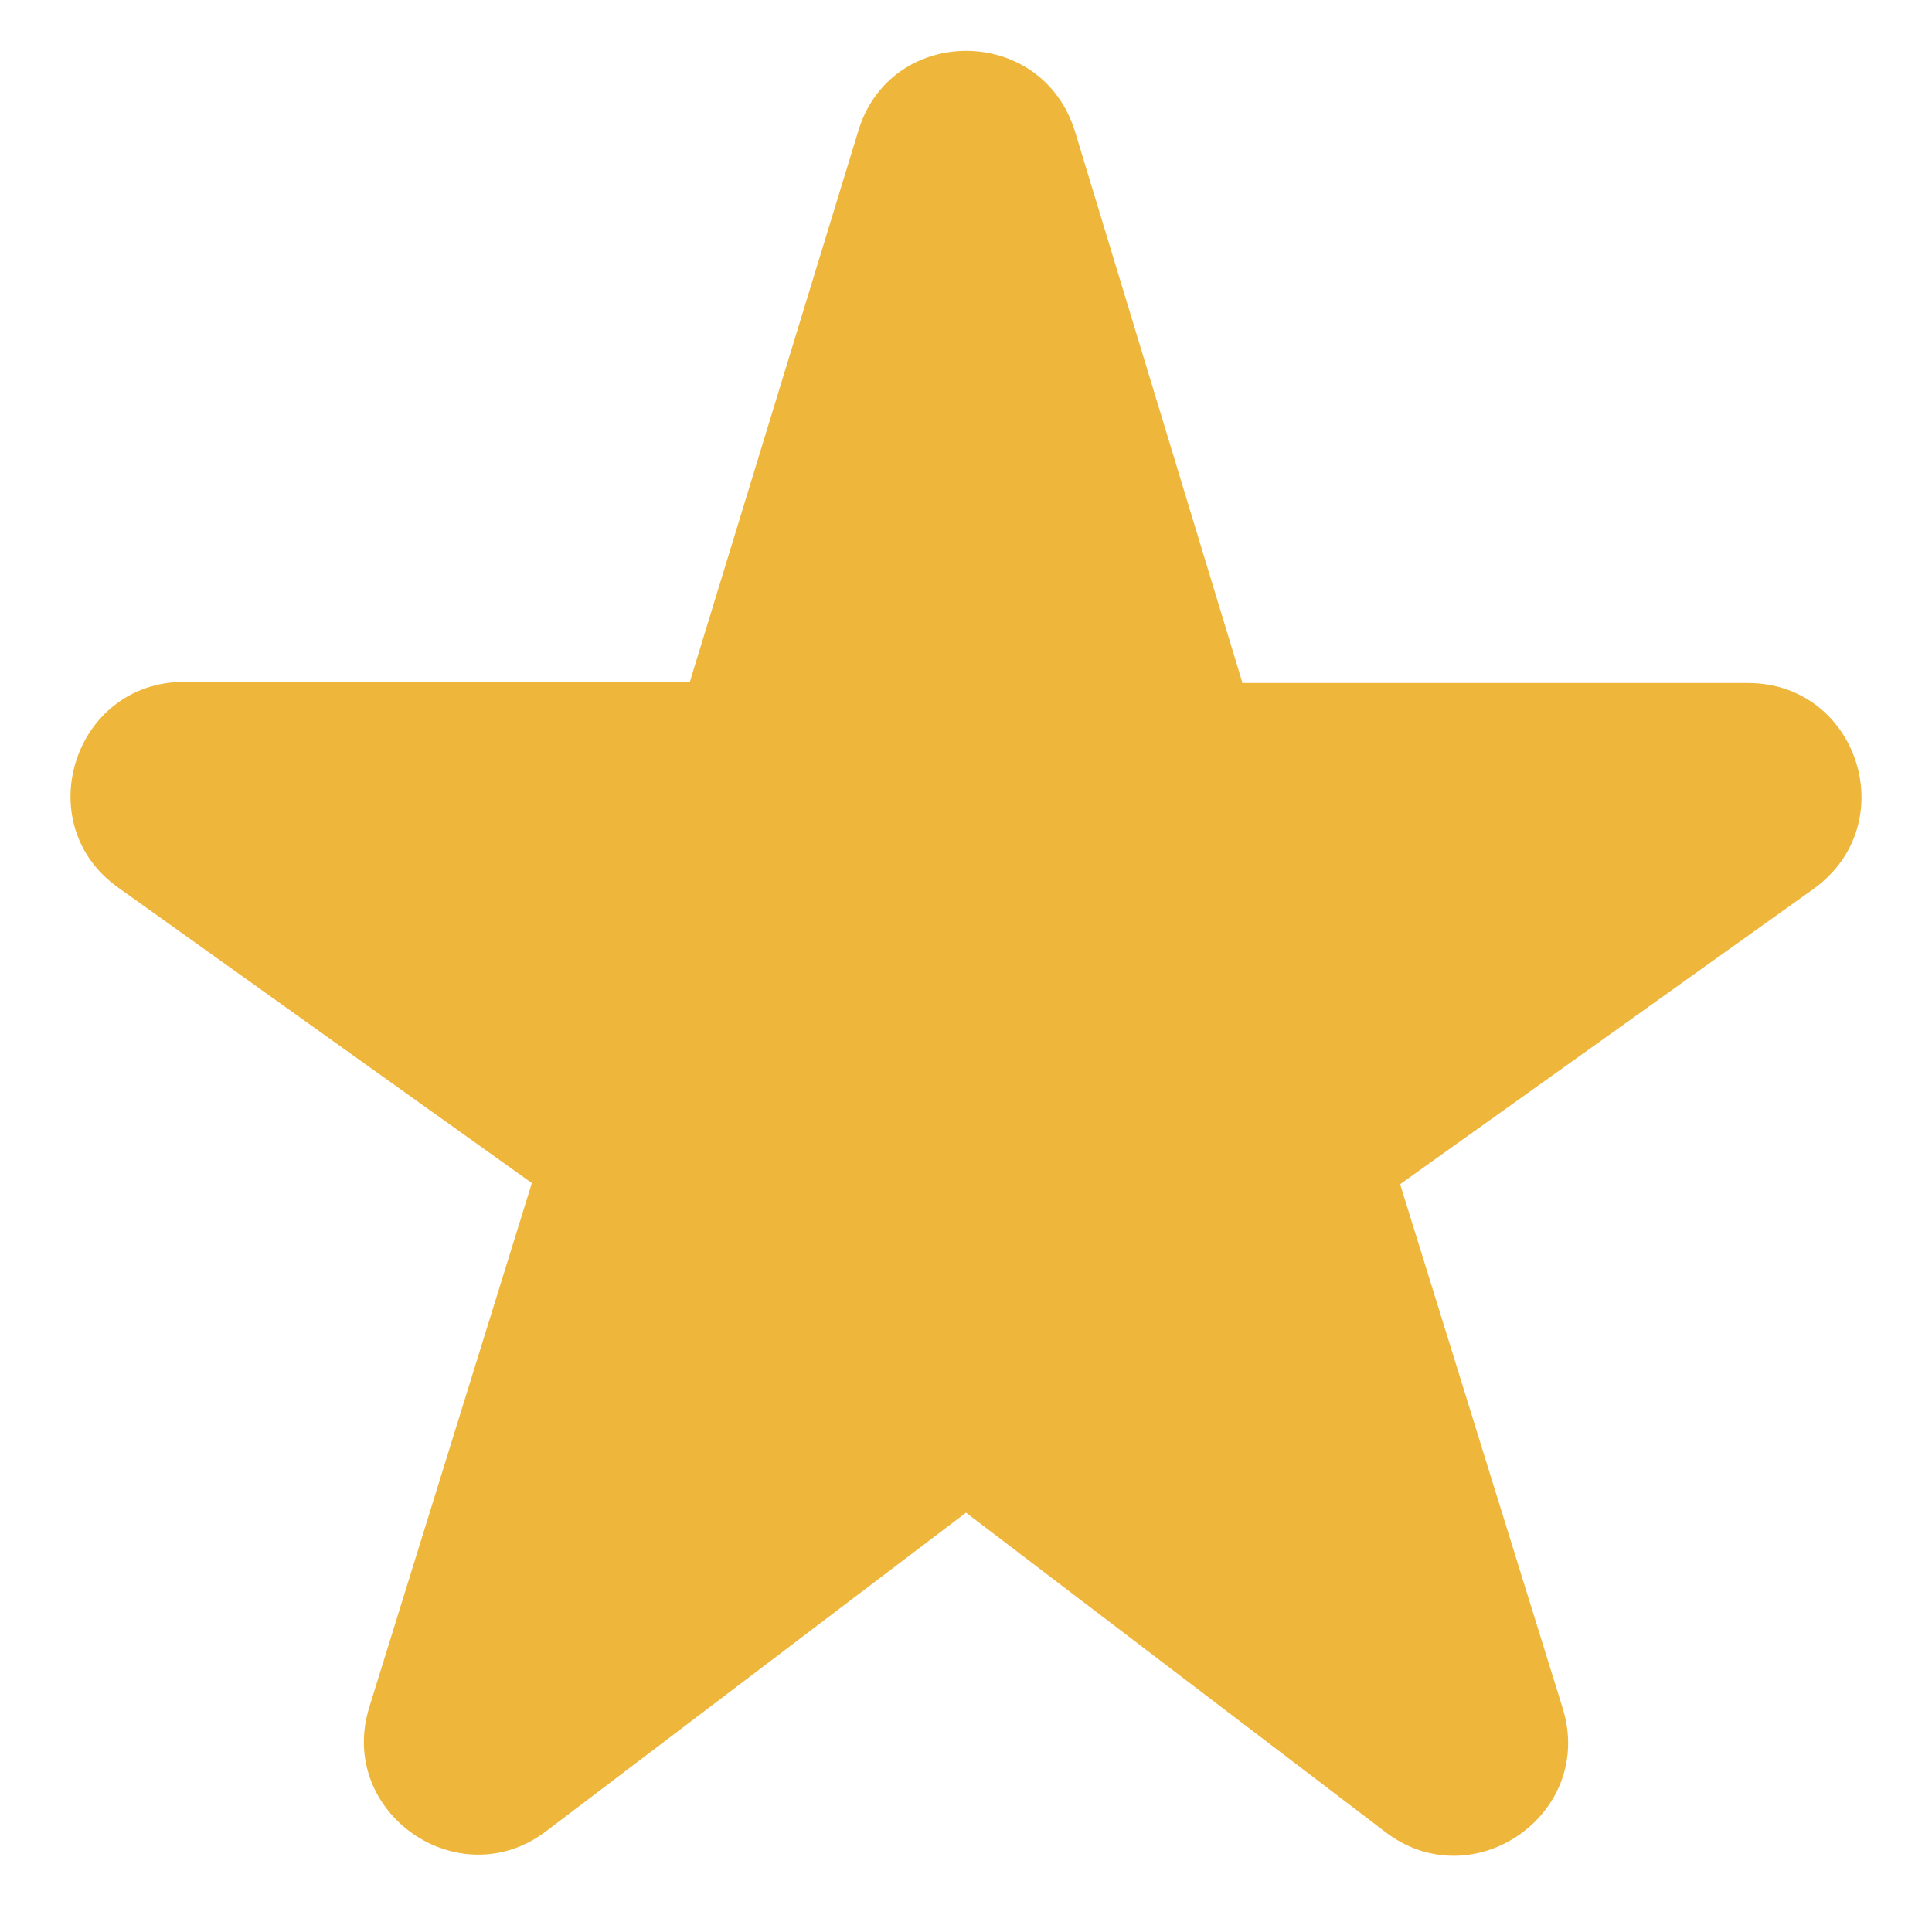<svg width="17" height="17" viewBox="0 0 17 17" fill="none" xmlns="http://www.w3.org/2000/svg">
<path d="M10.93 6L9.46 1.16C9.17 0.21 7.83 0.21 7.55 1.16L6.07 6H1.62C0.65 6 0.25 7.25 1.04 7.81L4.68 10.41L3.25 15.02C2.96 15.95 4.04 16.7 4.81 16.11L8.5 13.31L12.19 16.12C12.96 16.71 14.04 15.96 13.75 15.03L12.32 10.42L15.96 7.82C16.75 7.25 16.35 6.01 15.38 6.01H10.93V6Z" fill="#EEB63B"/>
</svg>
